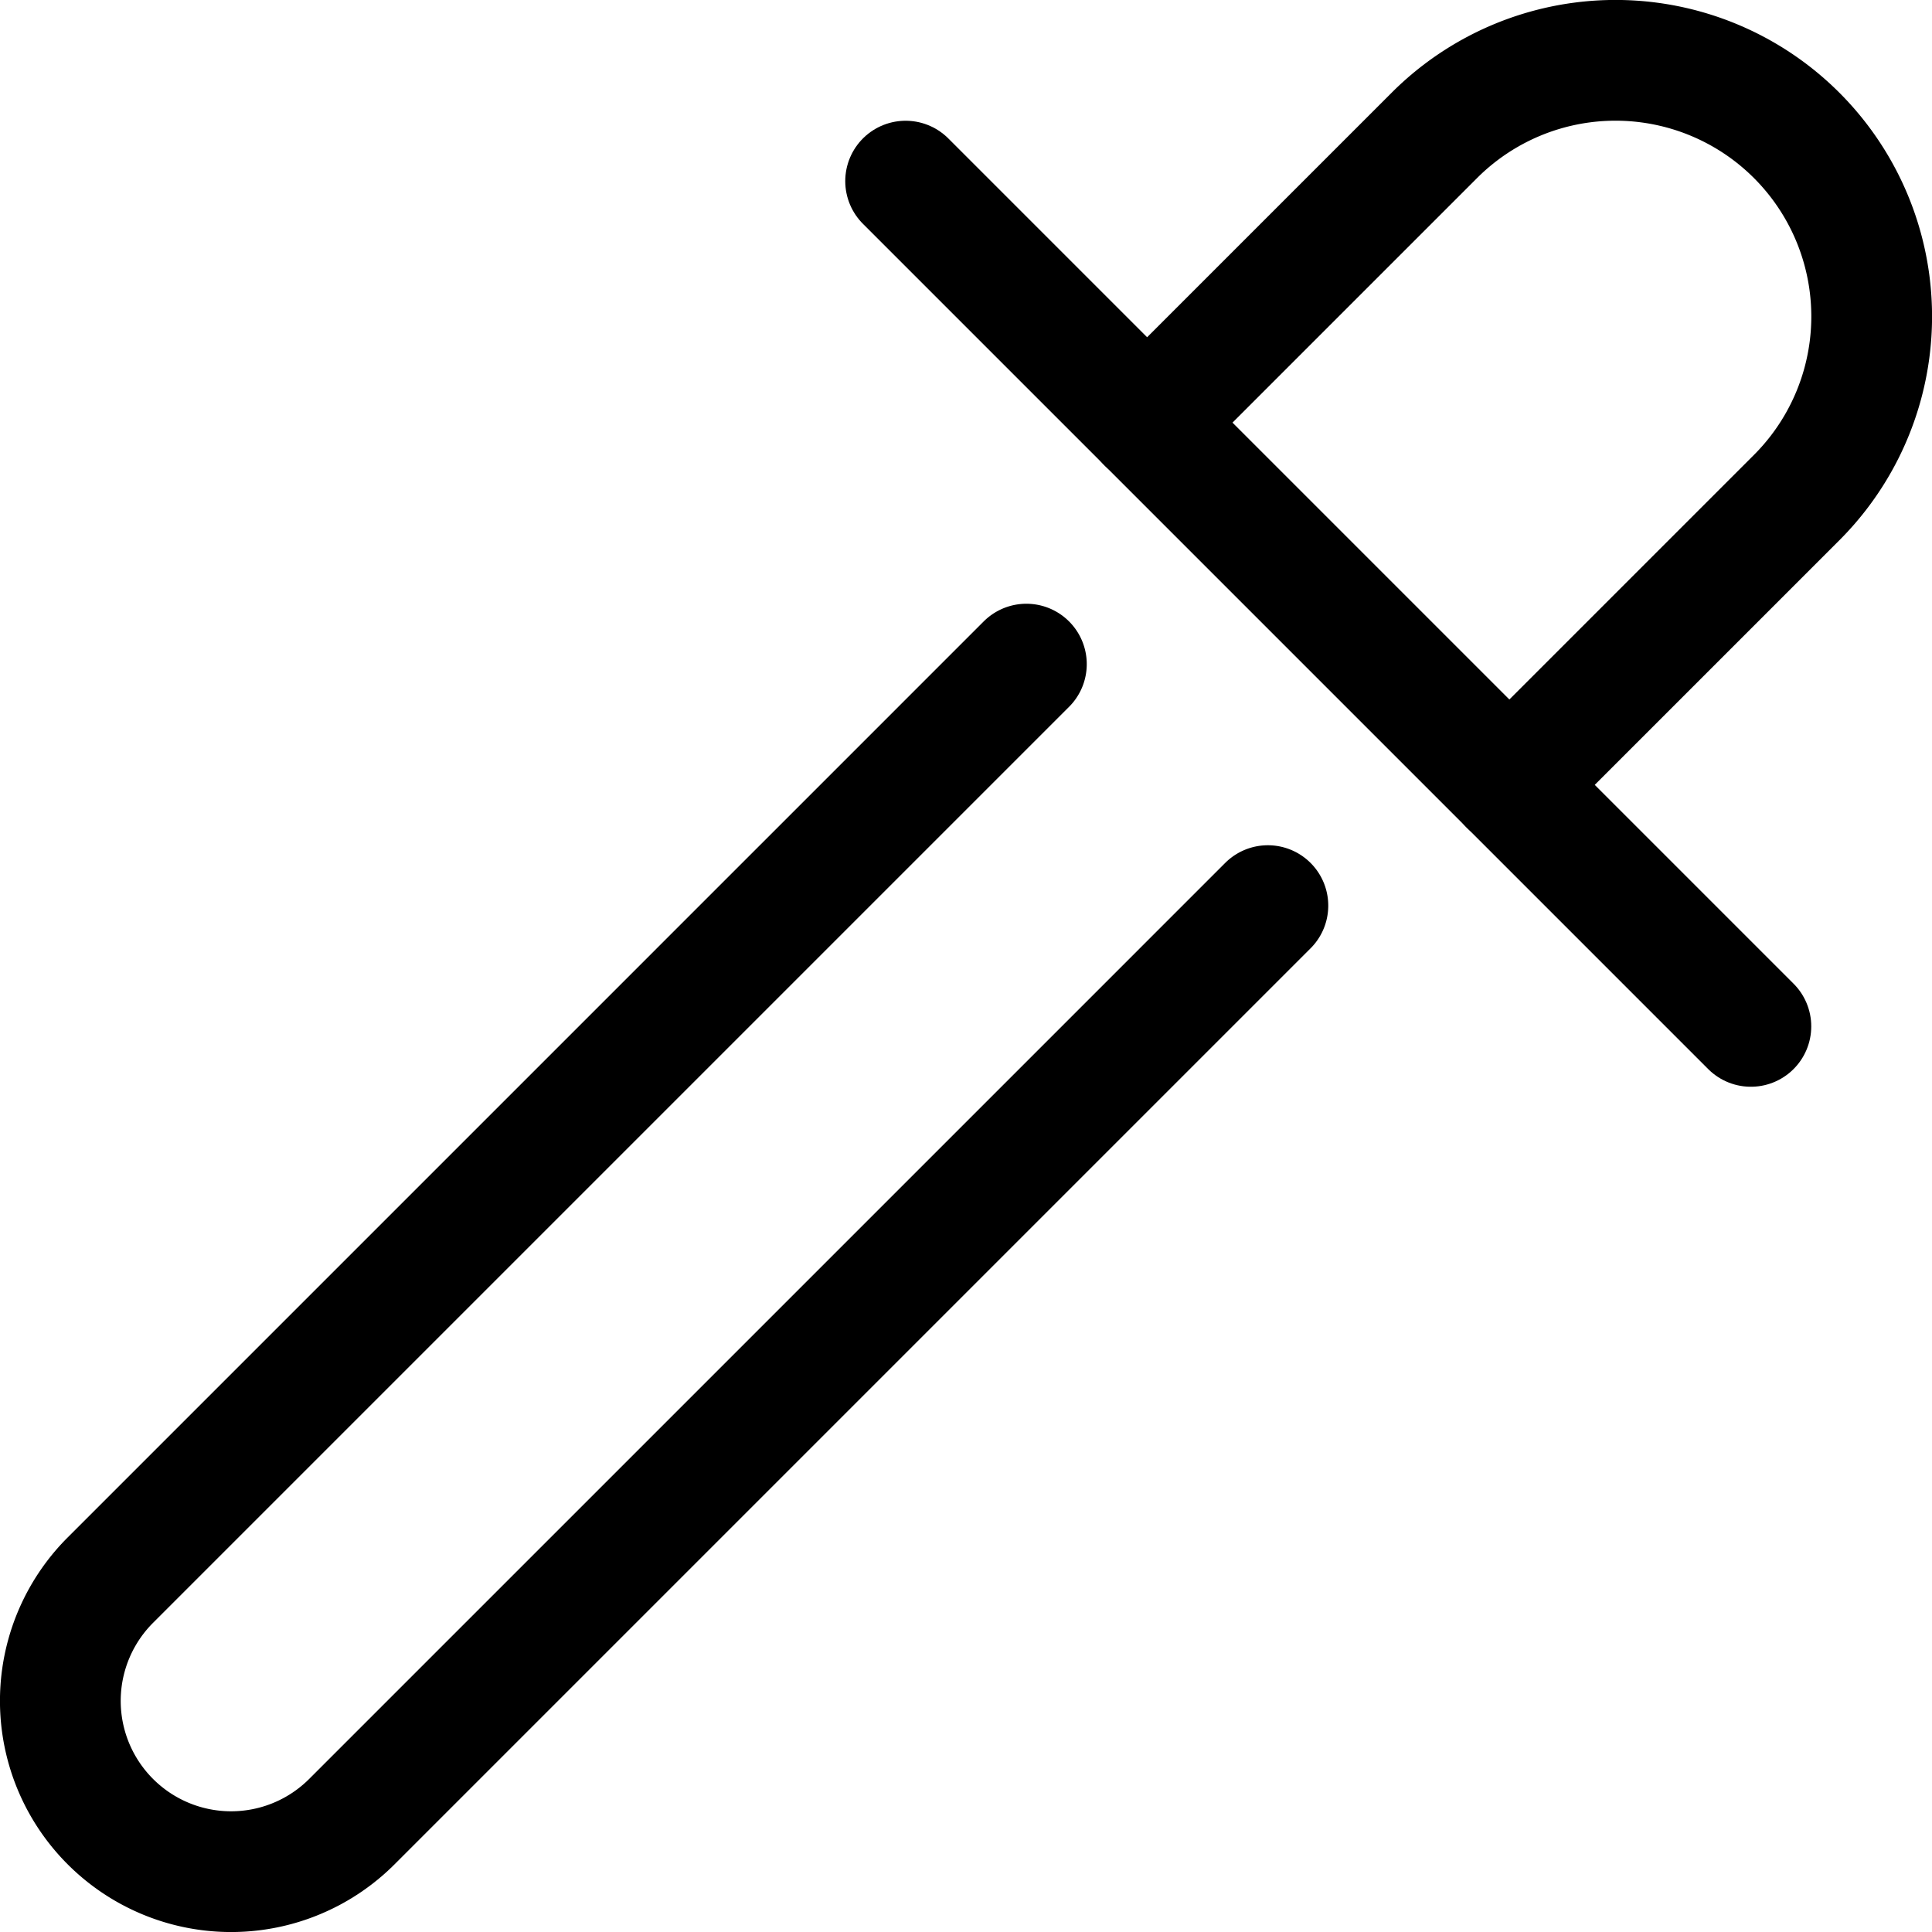 <svg xmlns="http://www.w3.org/2000/svg" viewBox="0 0 16 16"><g class="nc-icon-wrapper" stroke="currentColor"><path d="M8.5,5.5.914,13.086a1.414,1.414,0,0,0,0,2h0a1.414,1.414,0,0,0,2,0L10.5,7.5" fill="none" stroke-linecap="round" stroke-linejoin="round" data-cap="butt" data-color="color-2"/> <line x1="7.5" y1="1.5" x2="14.5" y2="8.5" fill="none" stroke="currentColor" stroke-linecap="round" stroke-linejoin="round" data-cap="butt"/> <path d="M9.5,3.5l2.379-2.379a2.121,2.121,0,0,1,3,0h0a2.121,2.121,0,0,1,0,3L12.5,6.5" fill="none" stroke="currentColor" stroke-linecap="round" stroke-linejoin="round" data-cap="butt"/></g></svg>